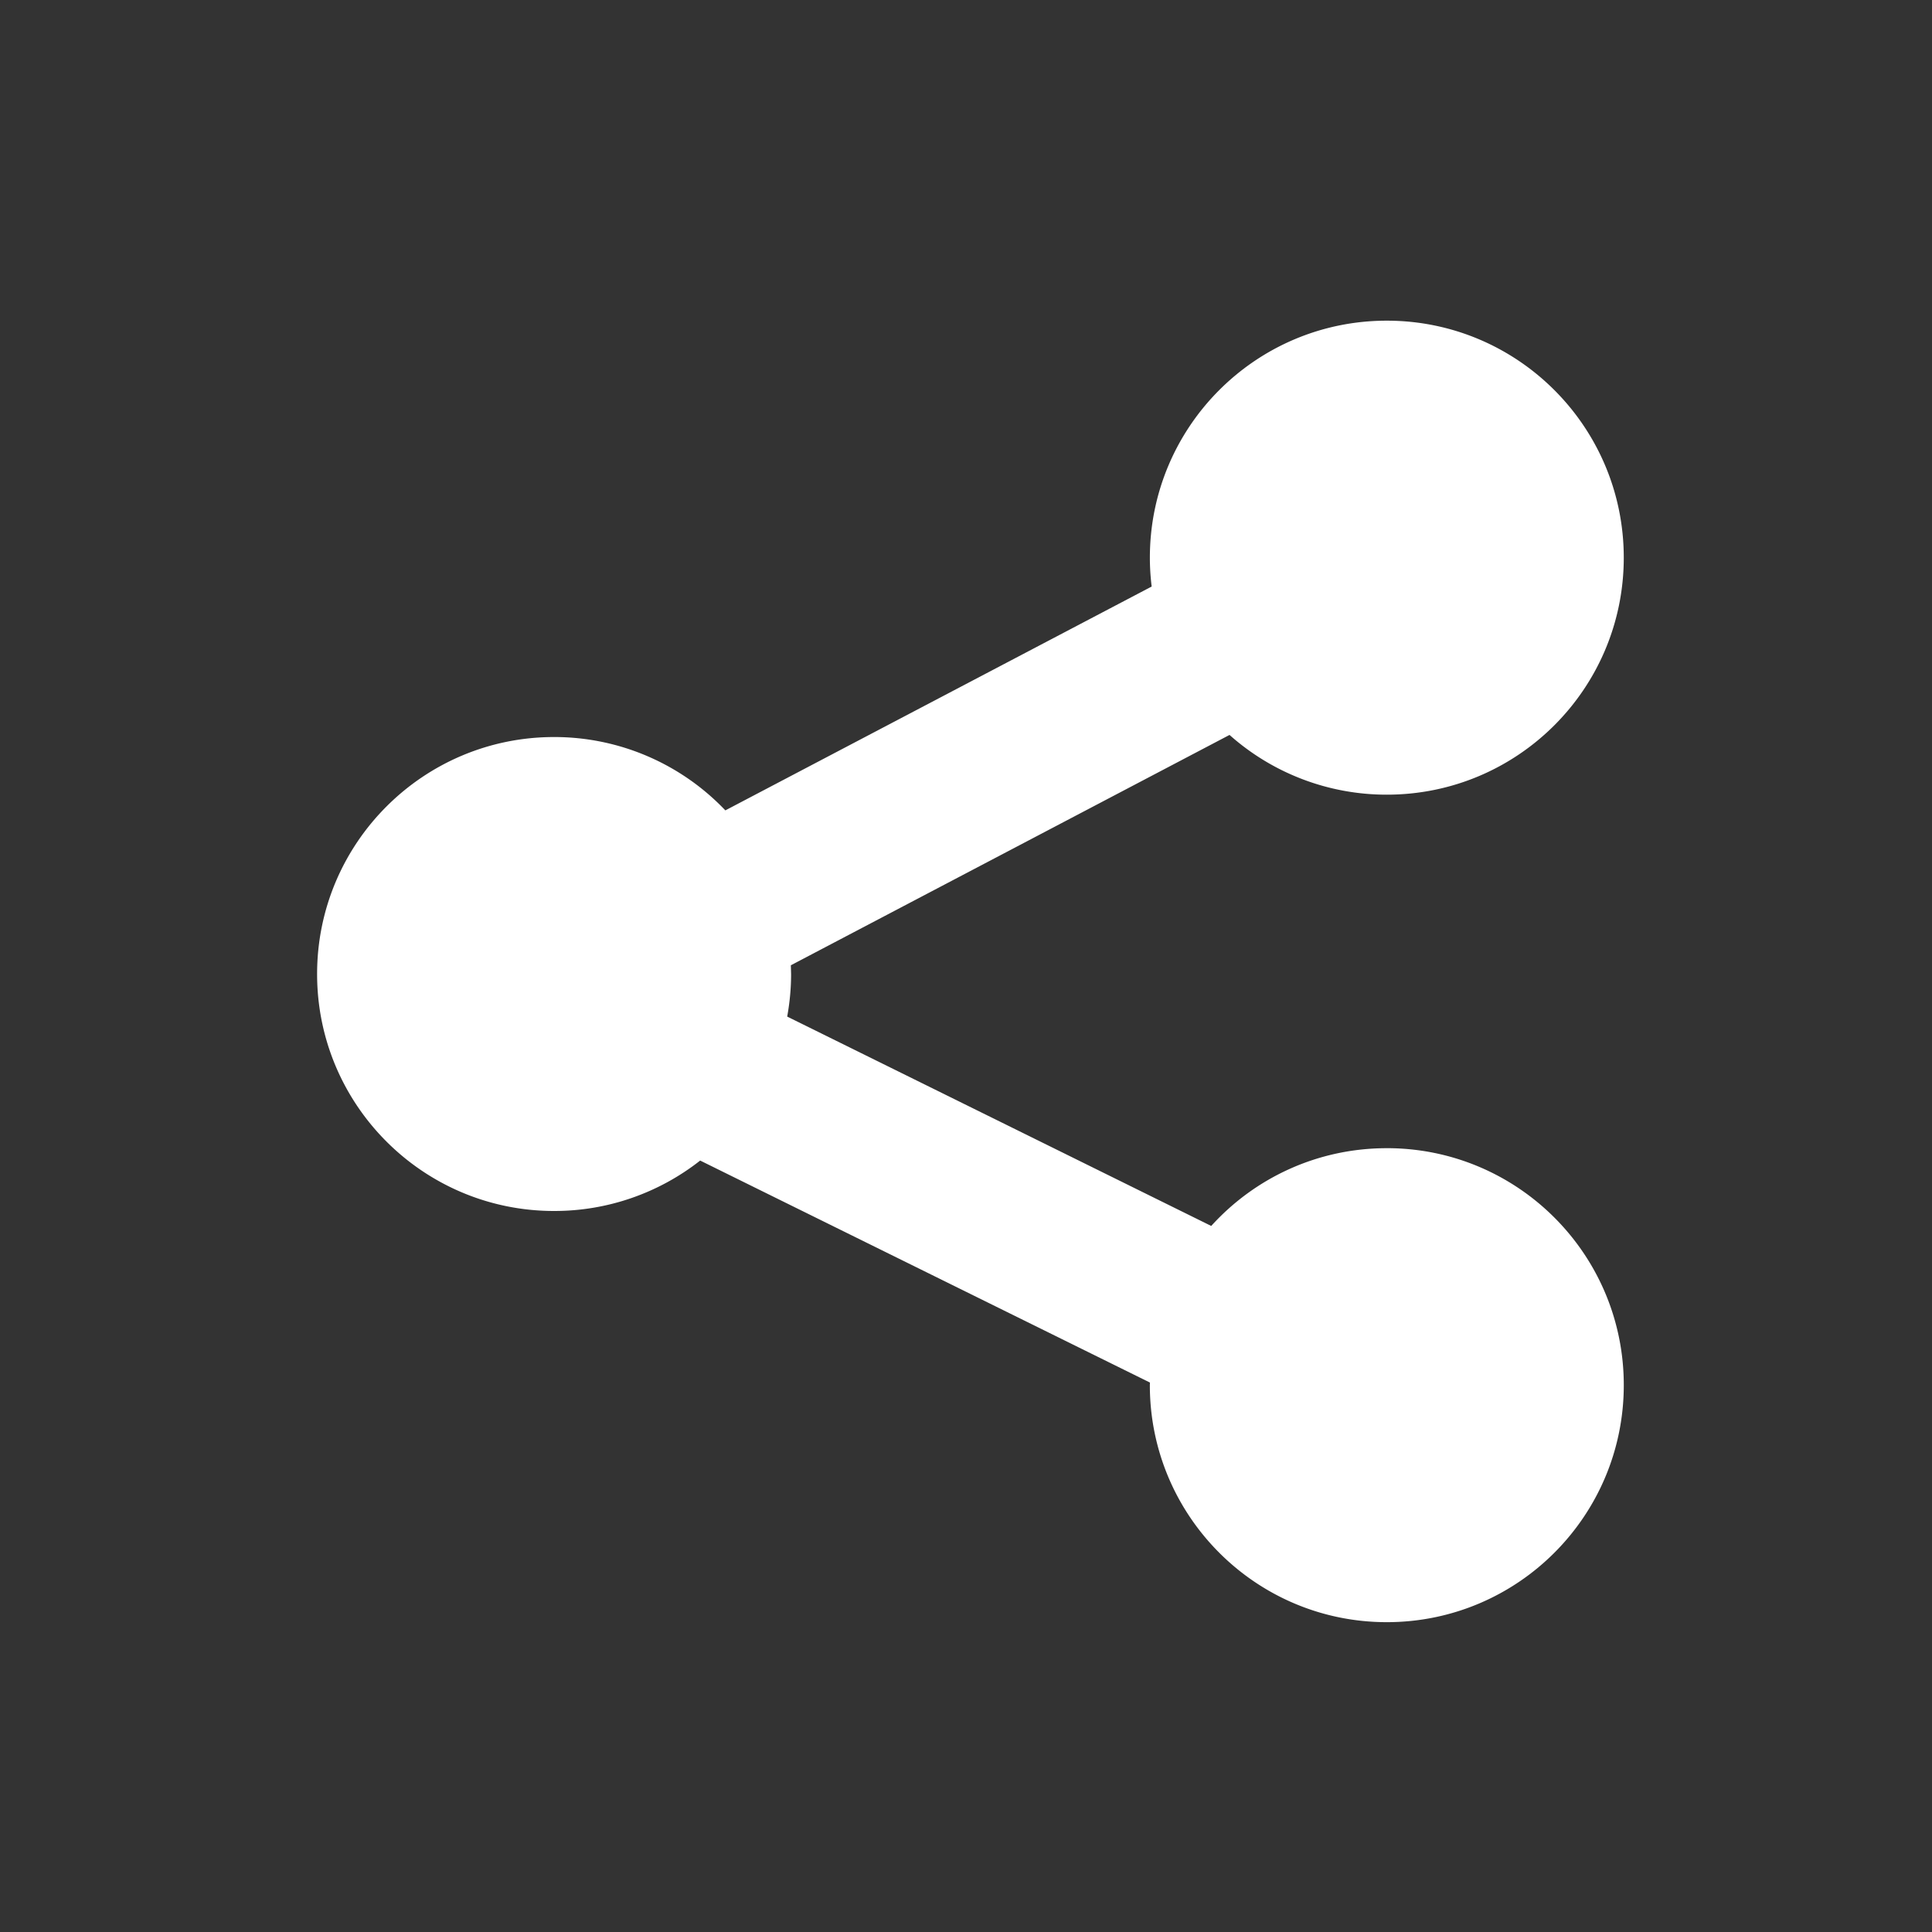 <svg xmlns="http://www.w3.org/2000/svg" version="1" width="100" height="100" viewBox="0 0 100 100"><rect x="0" y="0" width="100" height="100" fill="#333333" stroke="none"/><path fill="#ffffff" d="M71.78 59.43c-3.602 0-6.844 1.55-9.087 4.025L40.745 52.618c.13-.714.202-1.45.202-2.2l-.013-.455L63.64 38.04a12.227 12.227 0 0 0 8.14 3.092c6.776 0 12.266-5.49 12.266-12.267 0-6.773-5.49-12.267-12.265-12.267S59.517 22.09 59.517 28.865c0 .506.033 1.003.093 1.494L37.544 41.945a12.216 12.216 0 0 0-8.865-3.796c-6.773 0-12.266 5.492-12.266 12.267 0 6.775 5.492 12.264 12.266 12.264a12.2 12.2 0 0 0 7.562-2.61L59.52 71.56l-.004.136c0 6.773 5.49 12.267 12.265 12.267s12.266-5.493 12.266-12.27c0-6.773-5.49-12.264-12.266-12.264z"/></svg>